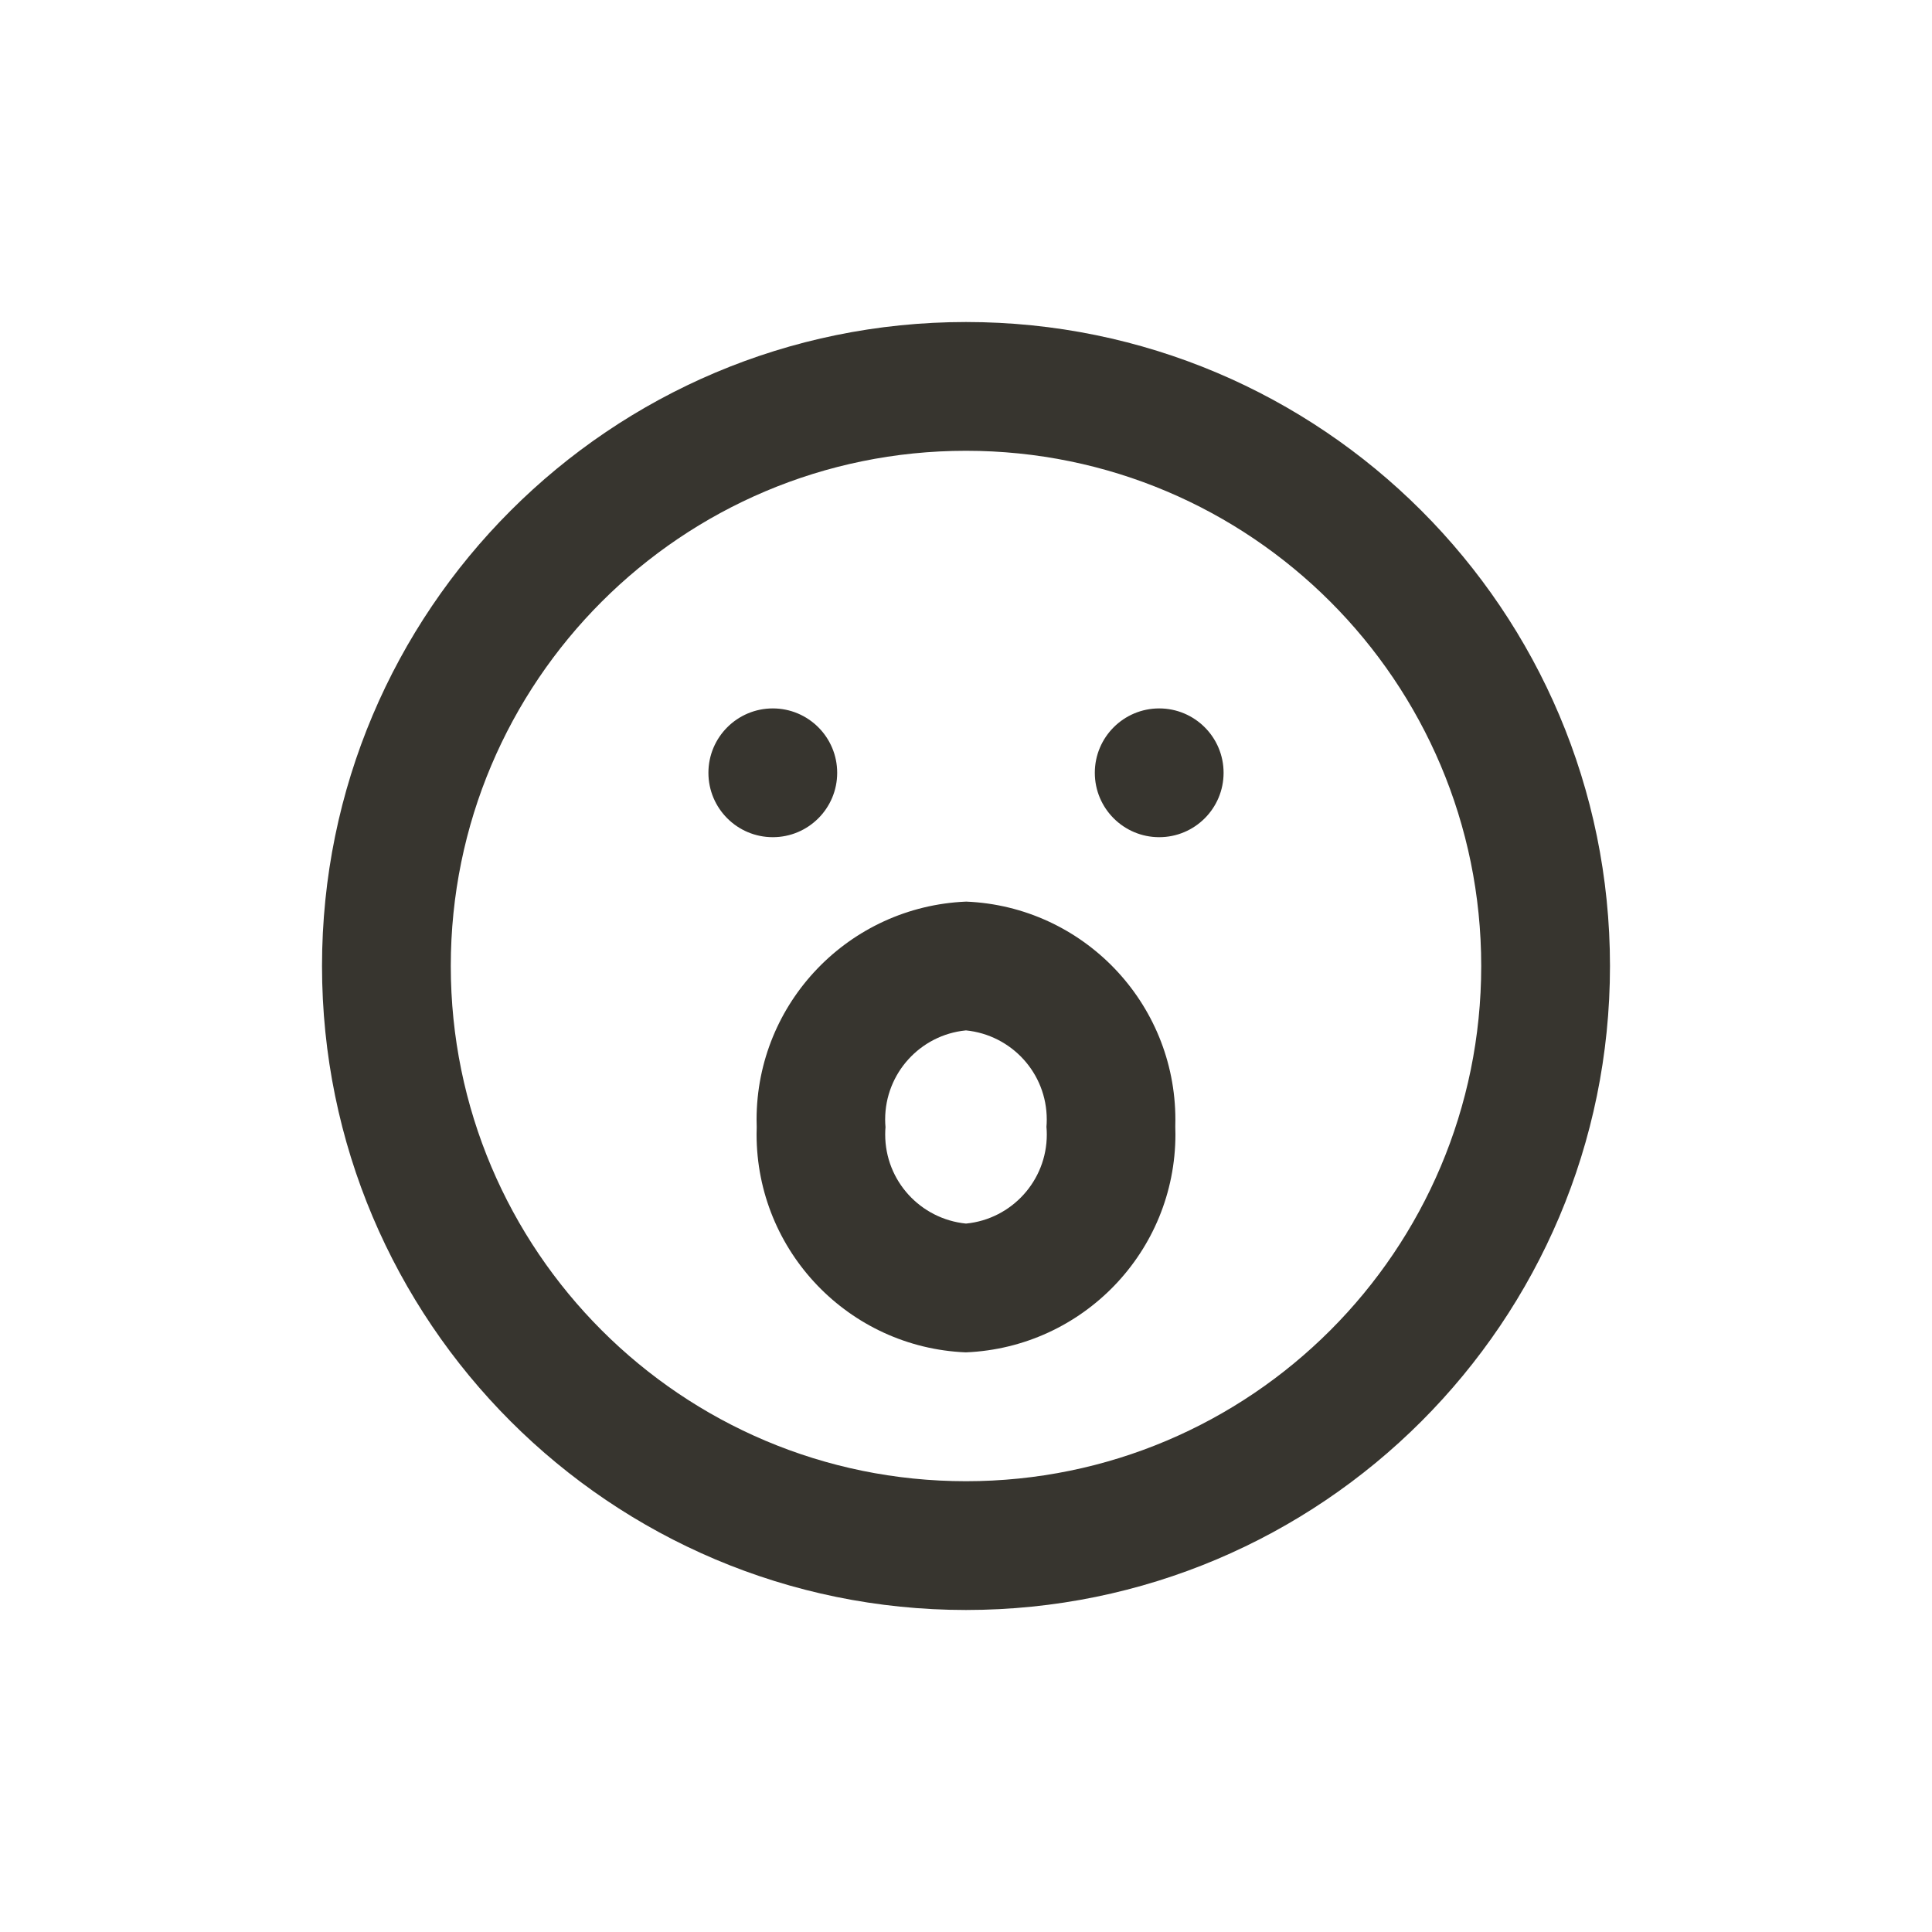<!-- Generated by IcoMoon.io -->
<svg version="1.1" xmlns="http://www.w3.org/2000/svg" width="40" height="40" viewBox="0 0 40 40">
<title>surprise</title>
<path fill="#37352f" d="M20 6.667c-7.364 0-13.333 5.97-13.333 13.333s5.97 13.333 13.333 13.333c7.364 0 13.333-5.97 13.333-13.333v0c0-7.364-5.97-13.333-13.333-13.333v0zM20 30.667c-5.891 0-10.667-4.776-10.667-10.667s4.776-10.667 10.667-10.667c5.891 0 10.667 4.776 10.667 10.667v0c0 5.891-4.776 10.667-10.667 10.667v0zM17.333 16c0-0.736-0.597-1.333-1.333-1.333s-1.333 0.597-1.333 1.333c0 0.736 0.597 1.333 1.333 1.333v0c0.736 0 1.333-0.597 1.333-1.333v0zM24 14.667c-0.736 0-1.333 0.597-1.333 1.333s0.597 1.333 1.333 1.333c0.736 0 1.333-0.597 1.333-1.333v0c0-0.736-0.597-1.333-1.333-1.333v0zM20 18.667c-2.416 0.102-4.336 2.085-4.336 4.516 0 0.053 0.001 0.106 0.003 0.158l-0-0.008c-0.002 0.045-0.003 0.098-0.003 0.15 0 2.432 1.92 4.415 4.327 4.516l0.009 0c2.416-0.102 4.336-2.085 4.336-4.516 0-0.053-0.001-0.106-0.003-0.158l0 0.008c0.002-0.045 0.002-0.098 0.002-0.15 0-2.432-1.92-4.415-4.327-4.516l-0.009-0zM20 25.333c-0.943-0.095-1.673-0.884-1.673-1.845 0-0.055 0.002-0.109 0.007-0.162l-0.001 0.007c-0.004-0.047-0.007-0.101-0.007-0.155 0-0.96 0.73-1.75 1.665-1.844l0.008-0.001c0.943 0.095 1.673 0.884 1.673 1.845 0 0.055-0.002 0.109-0.007 0.162l0.001-0.007c0.004 0.047 0.007 0.101 0.007 0.155 0 0.96-0.73 1.75-1.665 1.844l-0.008 0.001z"></path>
</svg>
